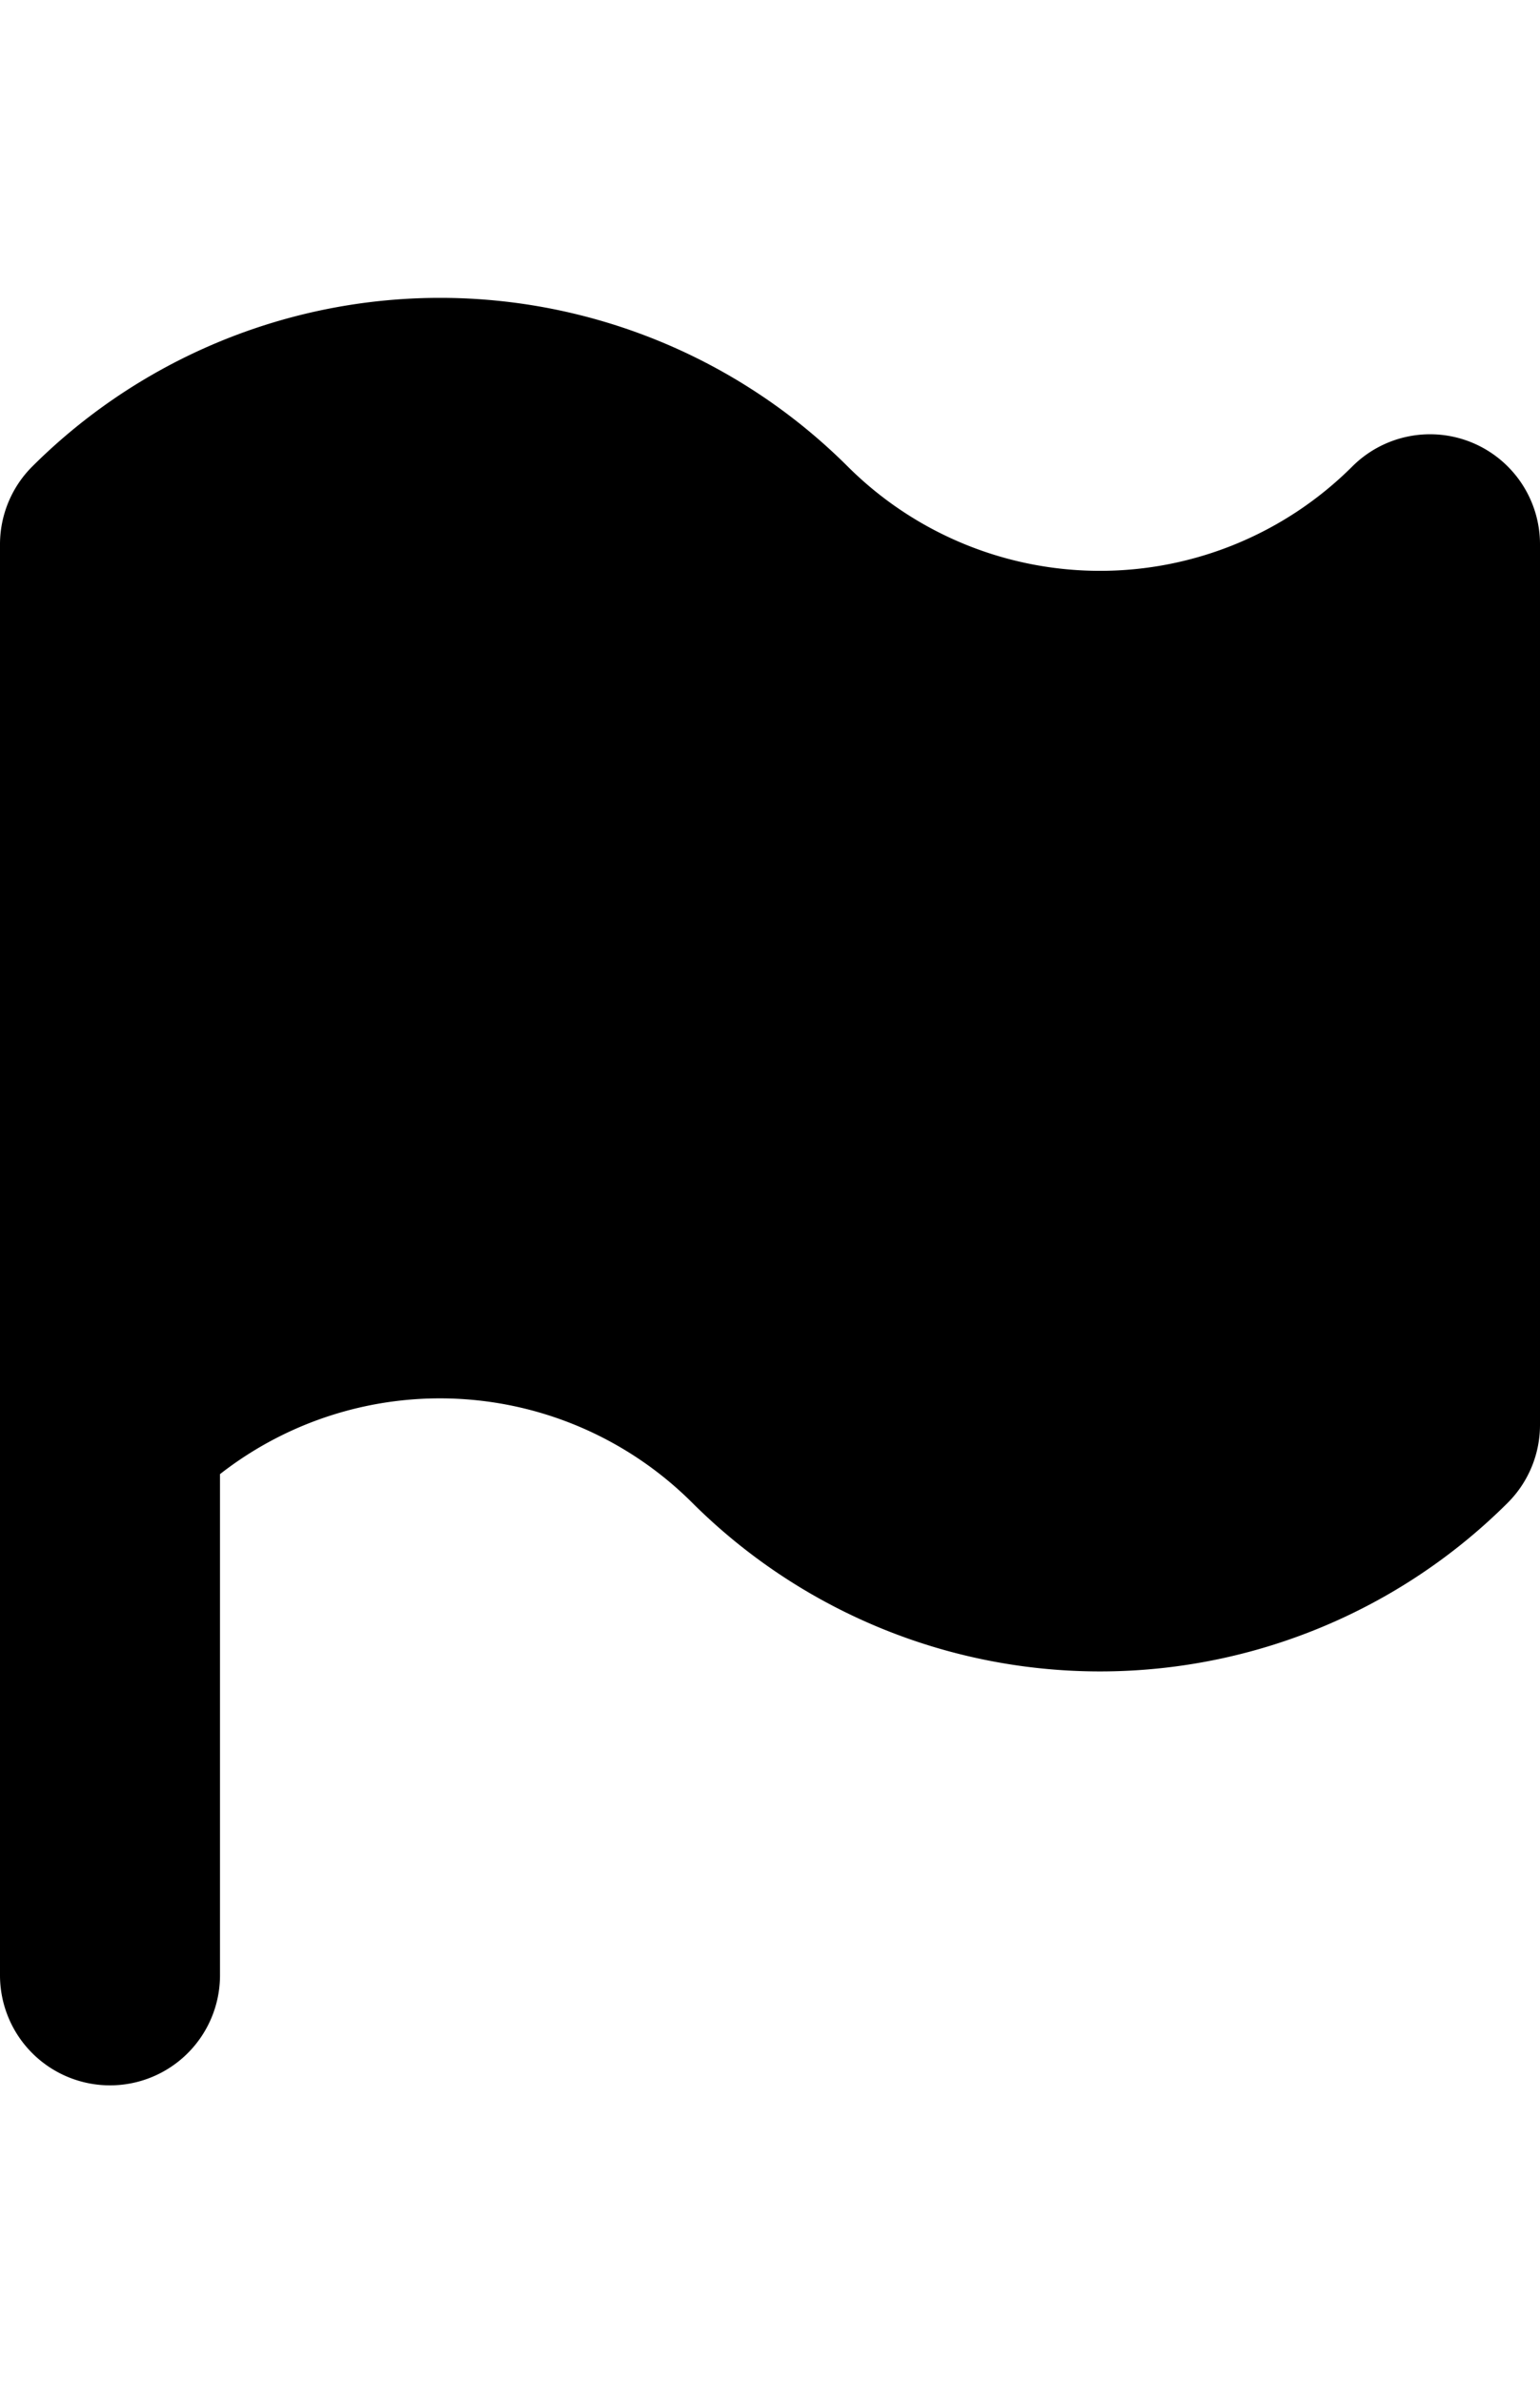 <svg xmlns="http://www.w3.org/2000/svg" width="10.5" height="16.239" viewBox="0 0 14 16.239"><path d="M18.383,4.318a1,1,0,0,0-1.09.217,3.248,3.248,0,0,1-4.586,0,5.25,5.25,0,0,0-7.414,0A1,1,0,0,0,5,5.242v13a1,1,0,0,0,2,0V13.689a3.248,3.248,0,0,1,4.293.26,5.25,5.25,0,0,0,7.414,0A1,1,0,0,0,19,13.242v-8A1,1,0,0,0,18.383,4.318Z" transform="translate(-5 -3.003)"/></svg>